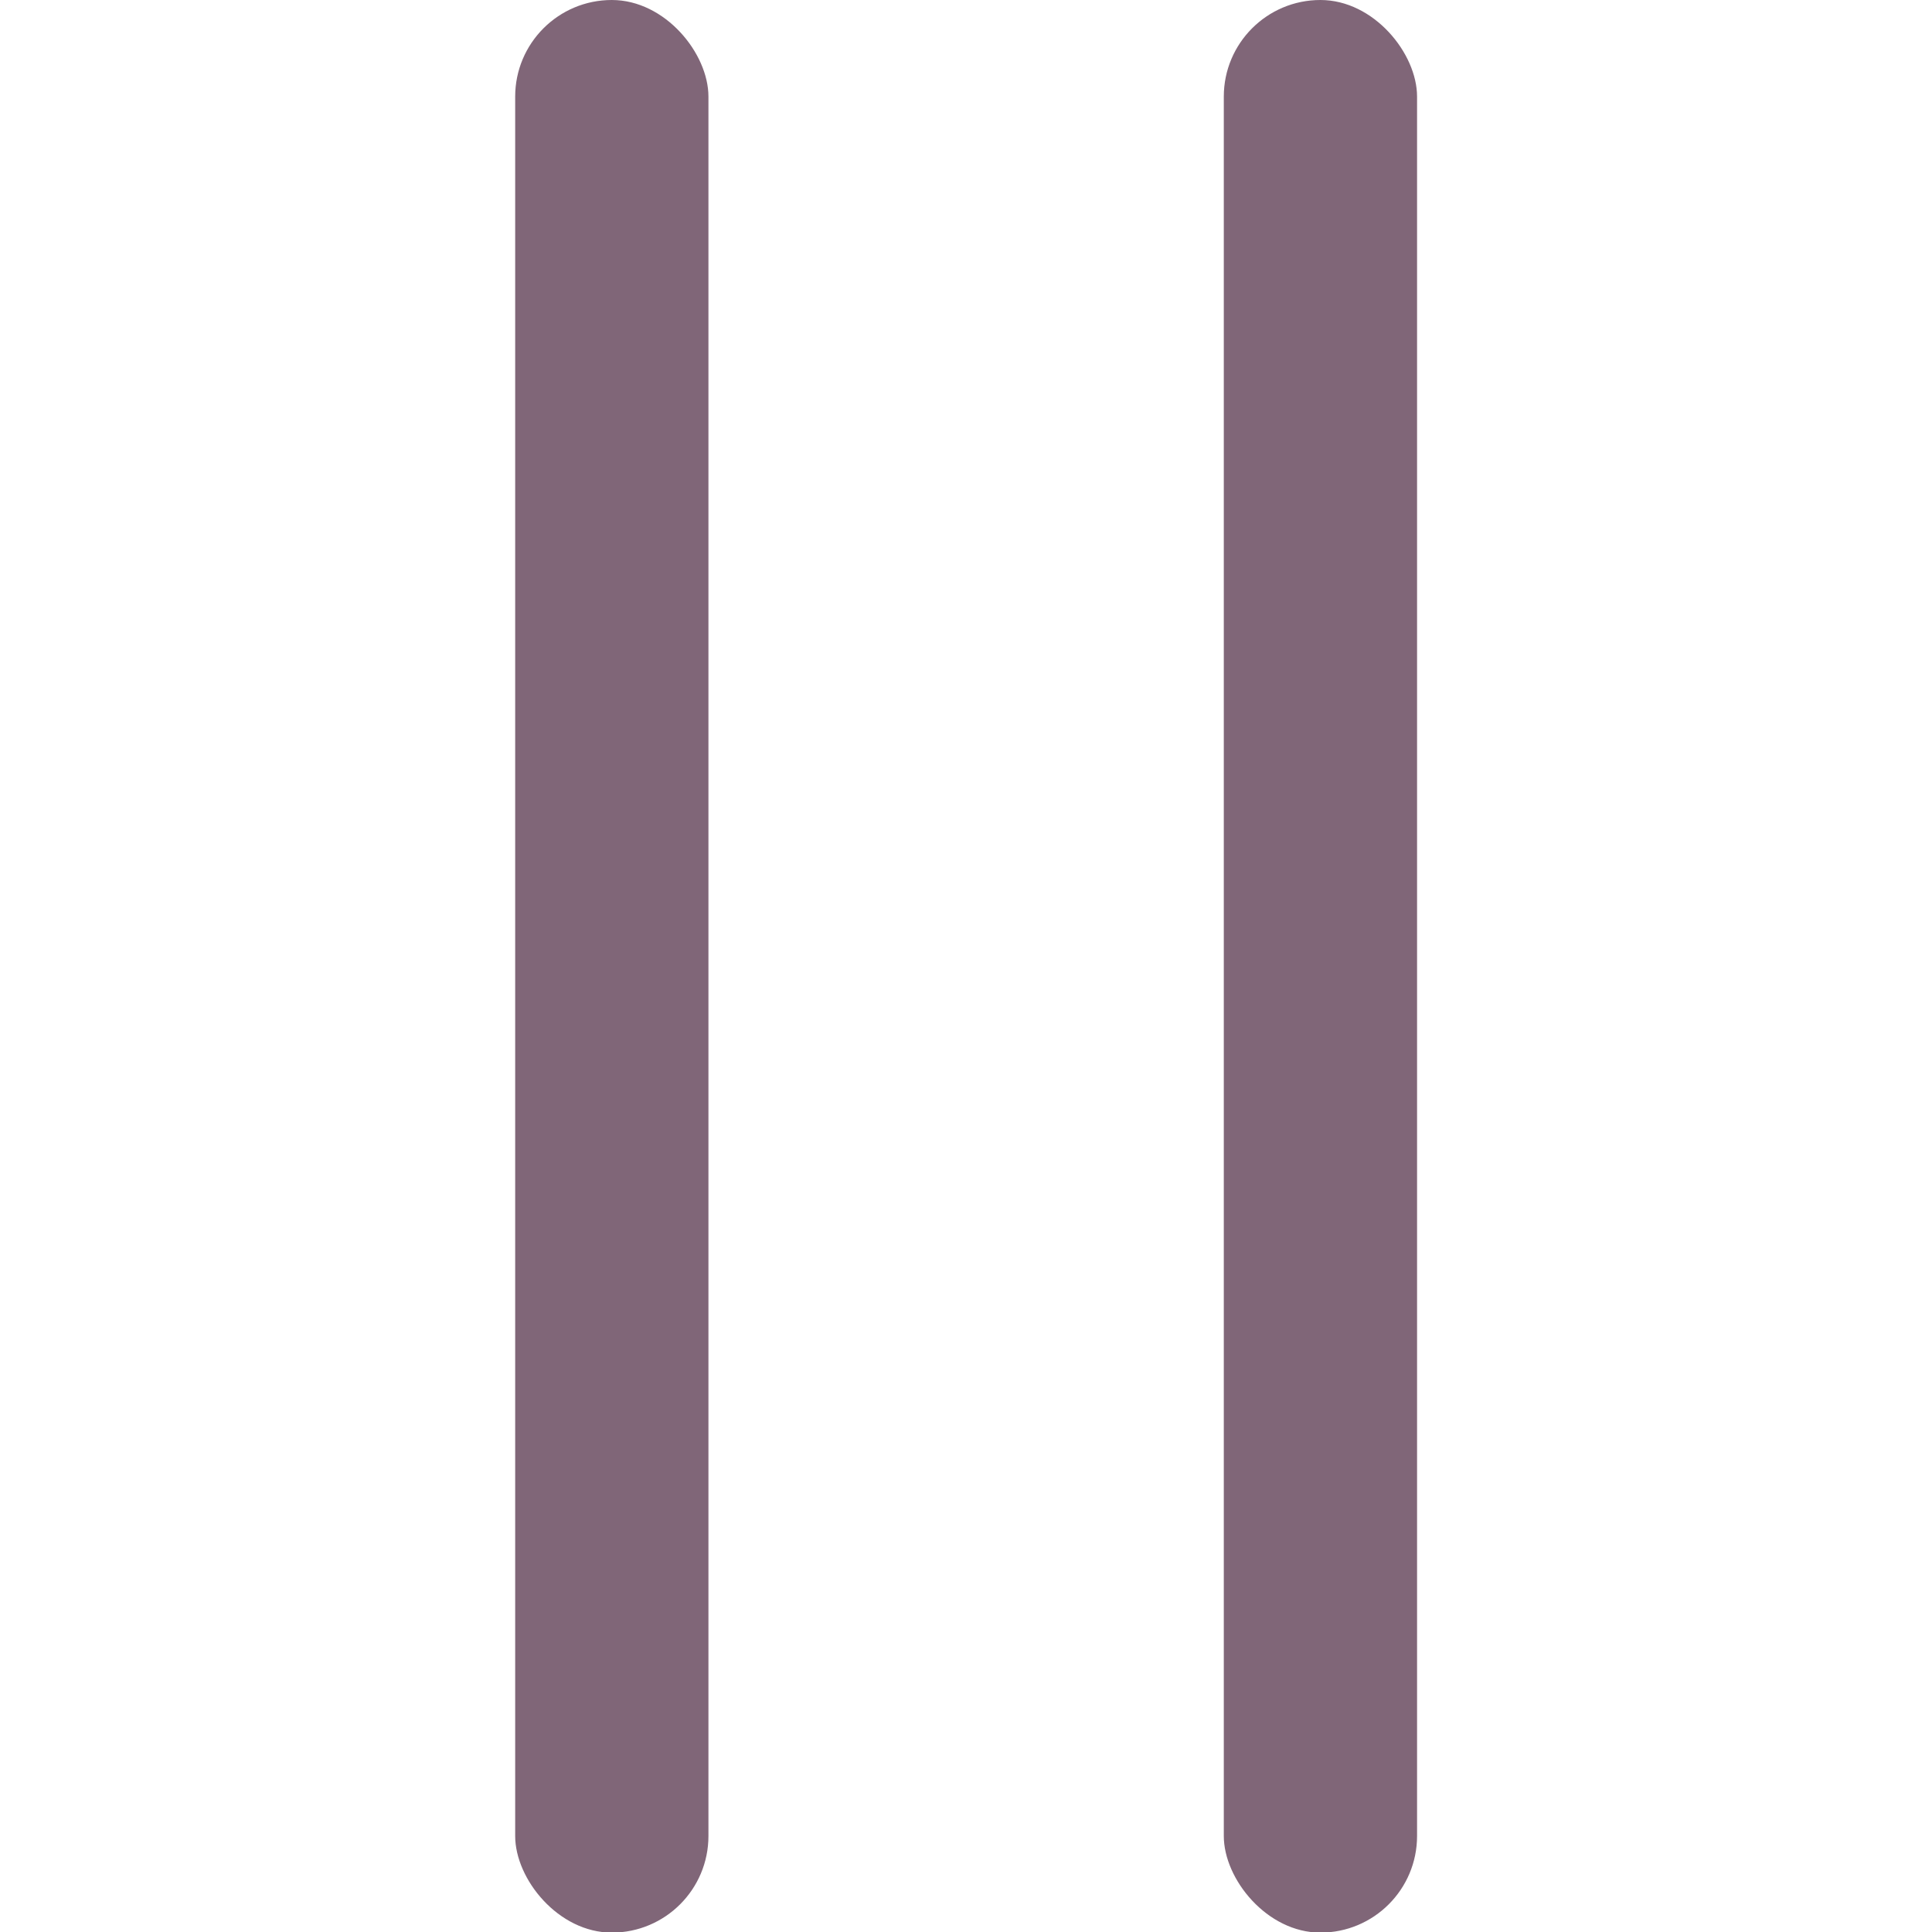 <?xml version="1.0" encoding="UTF-8" standalone="no"?>
<svg
   xmlns:dc="http://purl.org/dc/elements/1.1/"
   xmlns:cc="http://creativecommons.org/ns#"
   xmlns:rdf="http://www.w3.org/1999/02/22-rdf-syntax-ns#"
   xmlns:svg="http://www.w3.org/2000/svg"
   xmlns="http://www.w3.org/2000/svg"
   xmlns:sodipodi="http://sodipodi.sourceforge.net/DTD/sodipodi-0.dtd"
   xmlns:inkscape="http://www.inkscape.org/namespaces/inkscape"
   height="32"
   version="1.1"
   viewBox="0 0 32 32"
   width="32"
   id="svg14"
   sodipodi:docname="interrupt.svg"
   inkscape:version="0.92.1 r15371">
  <sodipodi:namedview
     pagecolor="#ffffff"
     bordercolor="#666666"
     borderopacity="1"
     objecttolerance="10"
     gridtolerance="10"
     guidetolerance="10"
     inkscape:pageopacity="0"
     inkscape:pageshadow="2"
     inkscape:window-width="1098"
     inkscape:window-height="890"
     id="namedview16"
     showgrid="false"
     inkscape:zoom="7.8666667"
     inkscape:cx="-18.805085"
     inkscape:cy="15"
     inkscape:window-x="430"
     inkscape:window-y="152"
     inkscape:window-maximized="0"
     inkscape:current-layer="Pause" />
  <desc
     id="desc4" />
  <defs
     id="defs6" />
  <g
     id="Pause"
     transform="matrix(1.067,0,0,1.067,8.533,-6e-7)"
     style="fill:#267cb5;fill-opacity:1;fill-rule:evenodd;stroke:none;stroke-width:1">
    <rect
       height="30"
       id="Rectangle"
       rx="1.5"
       width="3"
       x="11"
       y="0"
       style="fill:#806678;fill-opacity:1" />
    <rect
       height="30"
       id="rect9"
       rx="1.5"
       width="3"
       x="0"
       y="0"
       style="fill:#806678;fill-opacity:1" />
  </g>
</svg>
